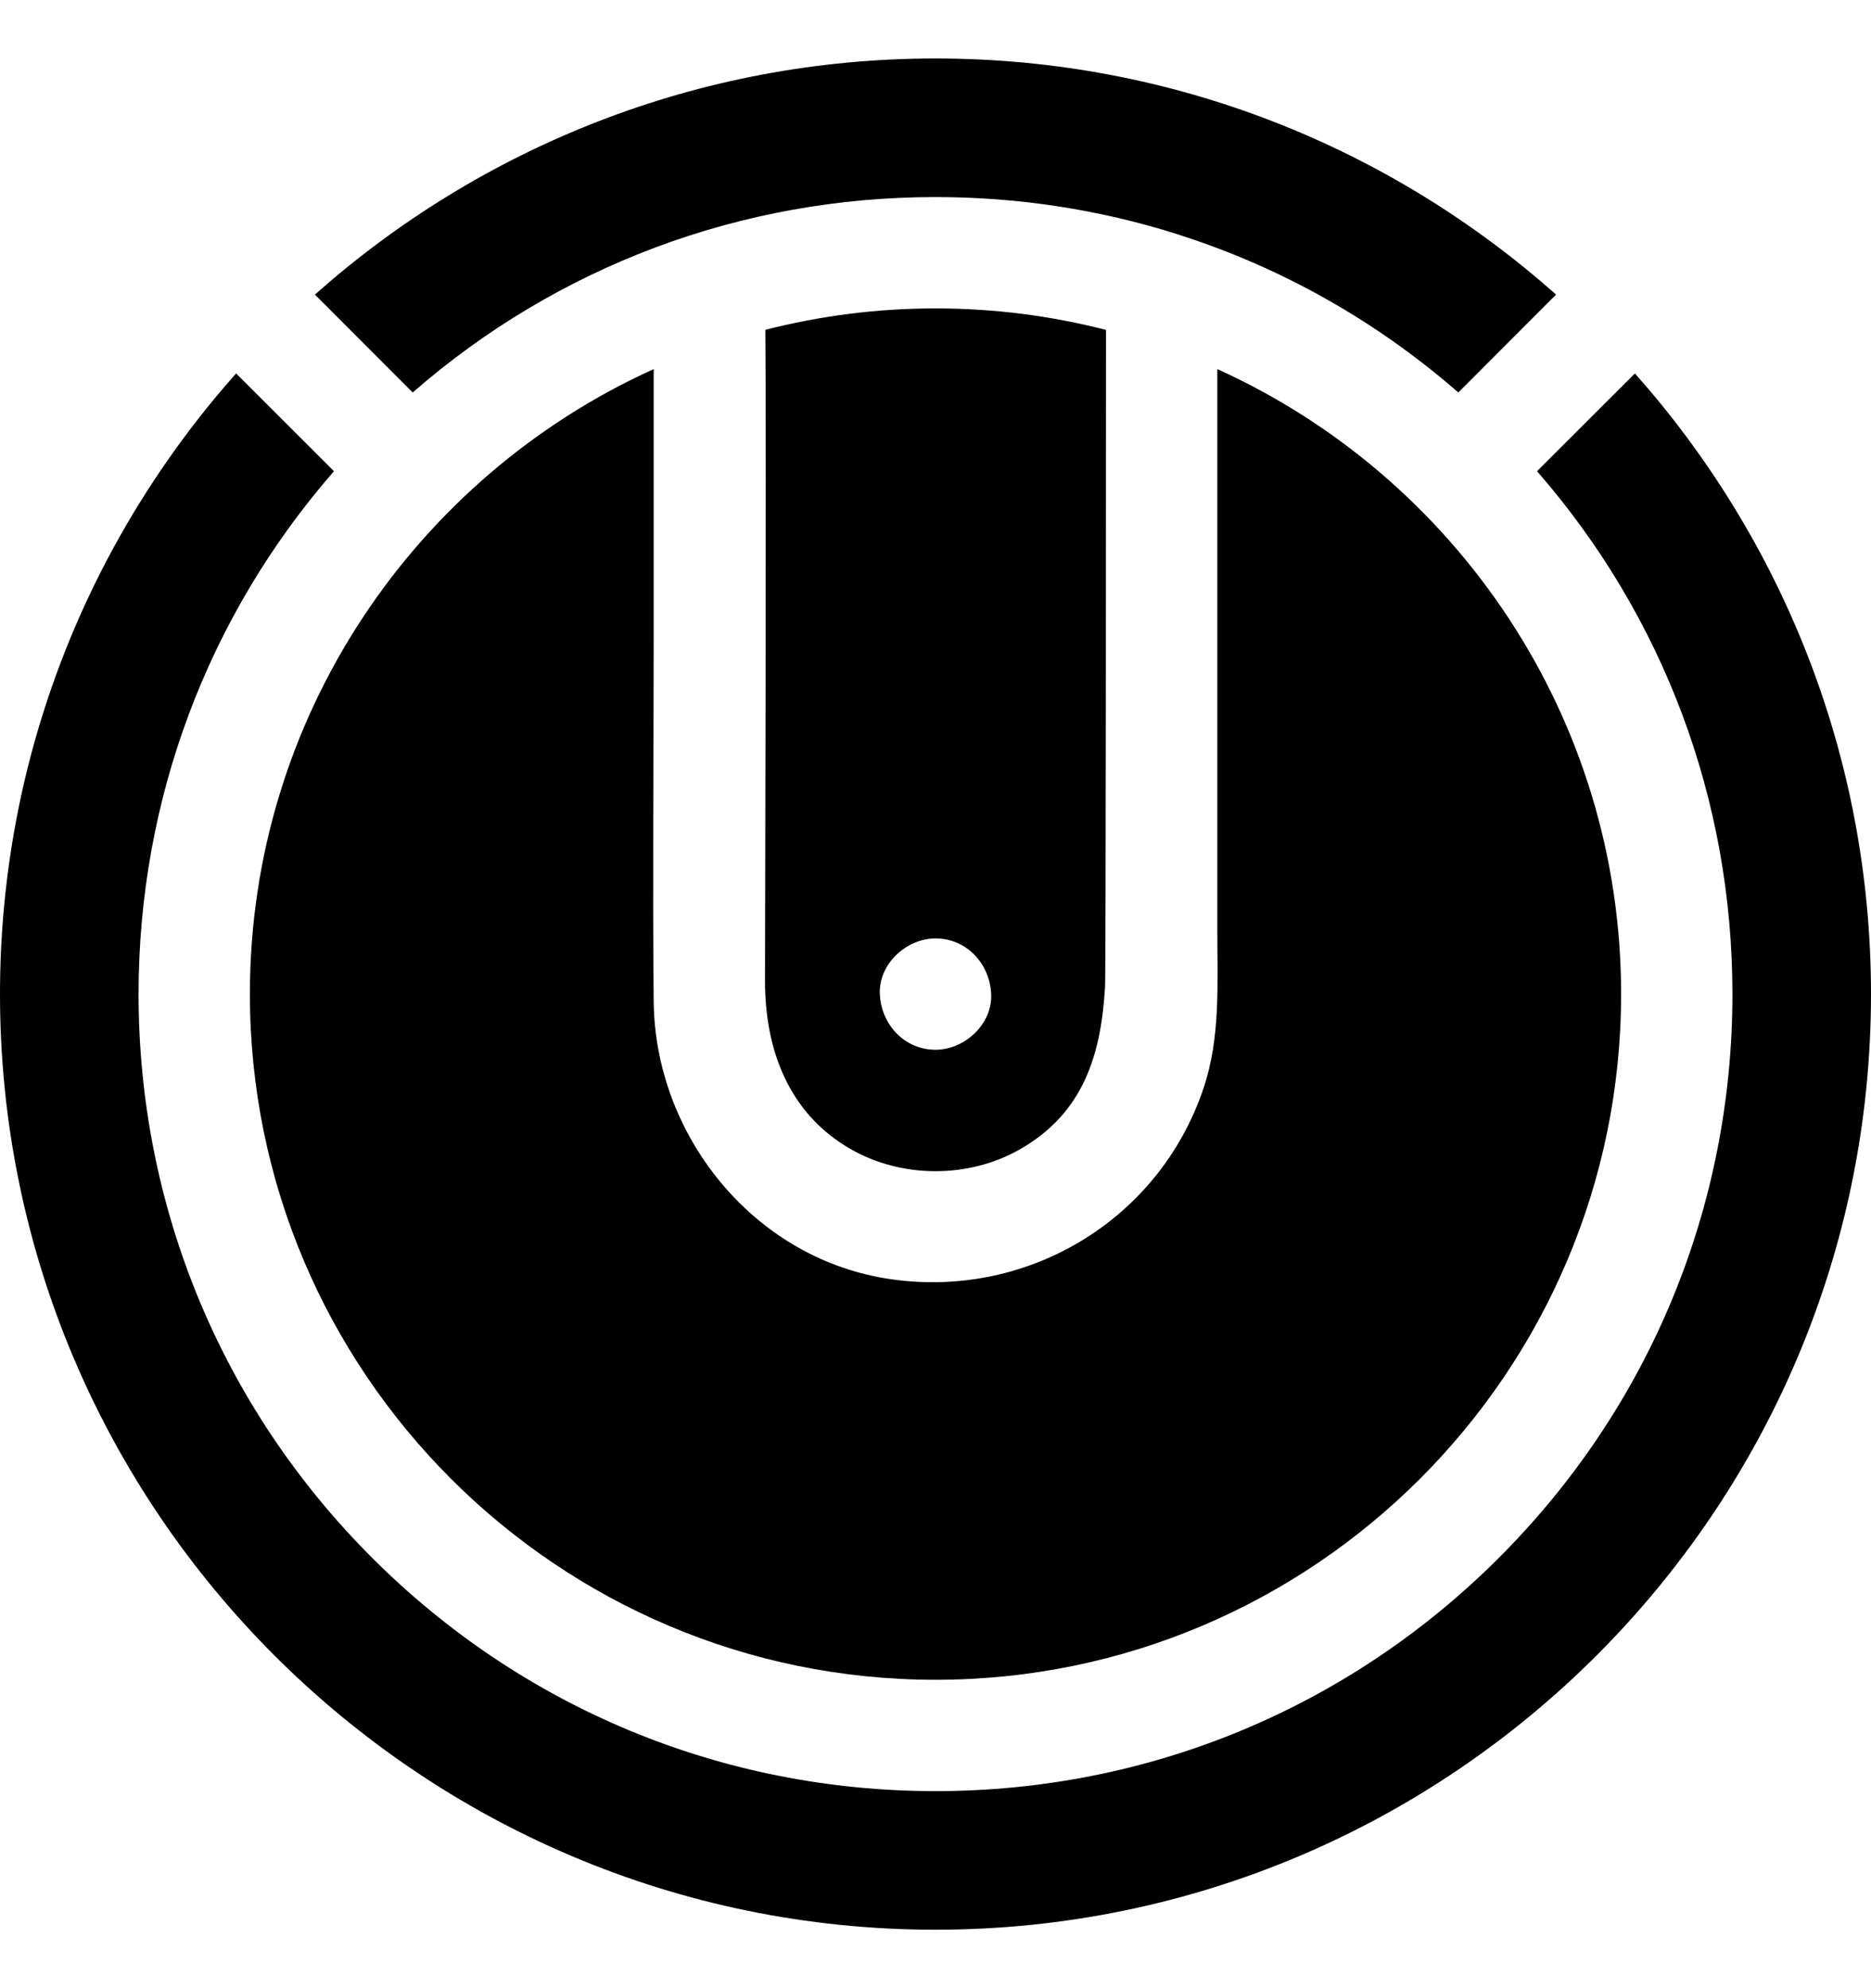 <svg width="16" height="17" viewBox="0 0 16 17" xmlns="http://www.w3.org/2000/svg">
<path d="M2.693 2.519L3.529 3.356C4.769 2.275 6.339 1.685 8 1.685C8.708 1.685 9.4 1.792 10.057 1.999C10.069 2.003 10.081 2.006 10.093 2.011C10.962 2.29 11.769 2.744 12.471 3.356L13.307 2.519C11.894 1.264 10.035 0.5 8 0.5C5.965 0.5 4.106 1.264 2.693 2.519Z" />
<path d="M13.981 3.193L13.144 4.029C14.225 5.269 14.815 6.839 14.815 8.5C14.815 10.32 14.106 12.032 12.819 13.319C11.532 14.606 9.82 15.315 8 15.315C6.18 15.315 4.468 14.606 3.181 13.319C1.894 12.032 1.185 10.32 1.185 8.5C1.185 6.839 1.775 5.269 2.856 4.029L2.019 3.193C0.764 4.606 0 6.465 0 8.5C0 12.911 3.589 16.5 8 16.5C12.411 16.5 16 12.911 16 8.5C16 6.465 15.236 4.606 13.981 3.193Z" />
<path d="M8 2.637C7.498 2.637 7.011 2.701 6.545 2.82C6.554 3.838 6.542 8.191 6.542 8.388C6.542 8.969 6.74 9.515 7.267 9.821C7.705 10.076 8.278 10.079 8.719 9.829C9.277 9.513 9.417 8.998 9.45 8.437C9.457 8.313 9.458 3.659 9.458 2.821C8.992 2.701 8.503 2.637 8 2.637ZM8 8.976C7.733 8.976 7.535 8.758 7.524 8.5C7.512 8.243 7.751 8.024 8 8.024C8.267 8.024 8.465 8.242 8.476 8.5C8.488 8.757 8.249 8.976 8 8.976Z" />
<path d="M5.59 3.156C3.556 4.077 2.137 6.126 2.137 8.5C2.137 11.733 4.767 14.363 8 14.363C11.233 14.363 13.863 11.733 13.863 8.5C13.863 6.126 12.444 4.077 10.41 3.156V7.962C10.41 8.411 10.438 8.87 10.293 9.302C9.91 10.448 8.754 11.126 7.568 10.93C6.428 10.741 5.6 9.697 5.59 8.56C5.58 7.533 5.59 6.506 5.59 5.479C5.59 4.705 5.59 3.93 5.59 3.156Z" />
</svg>

